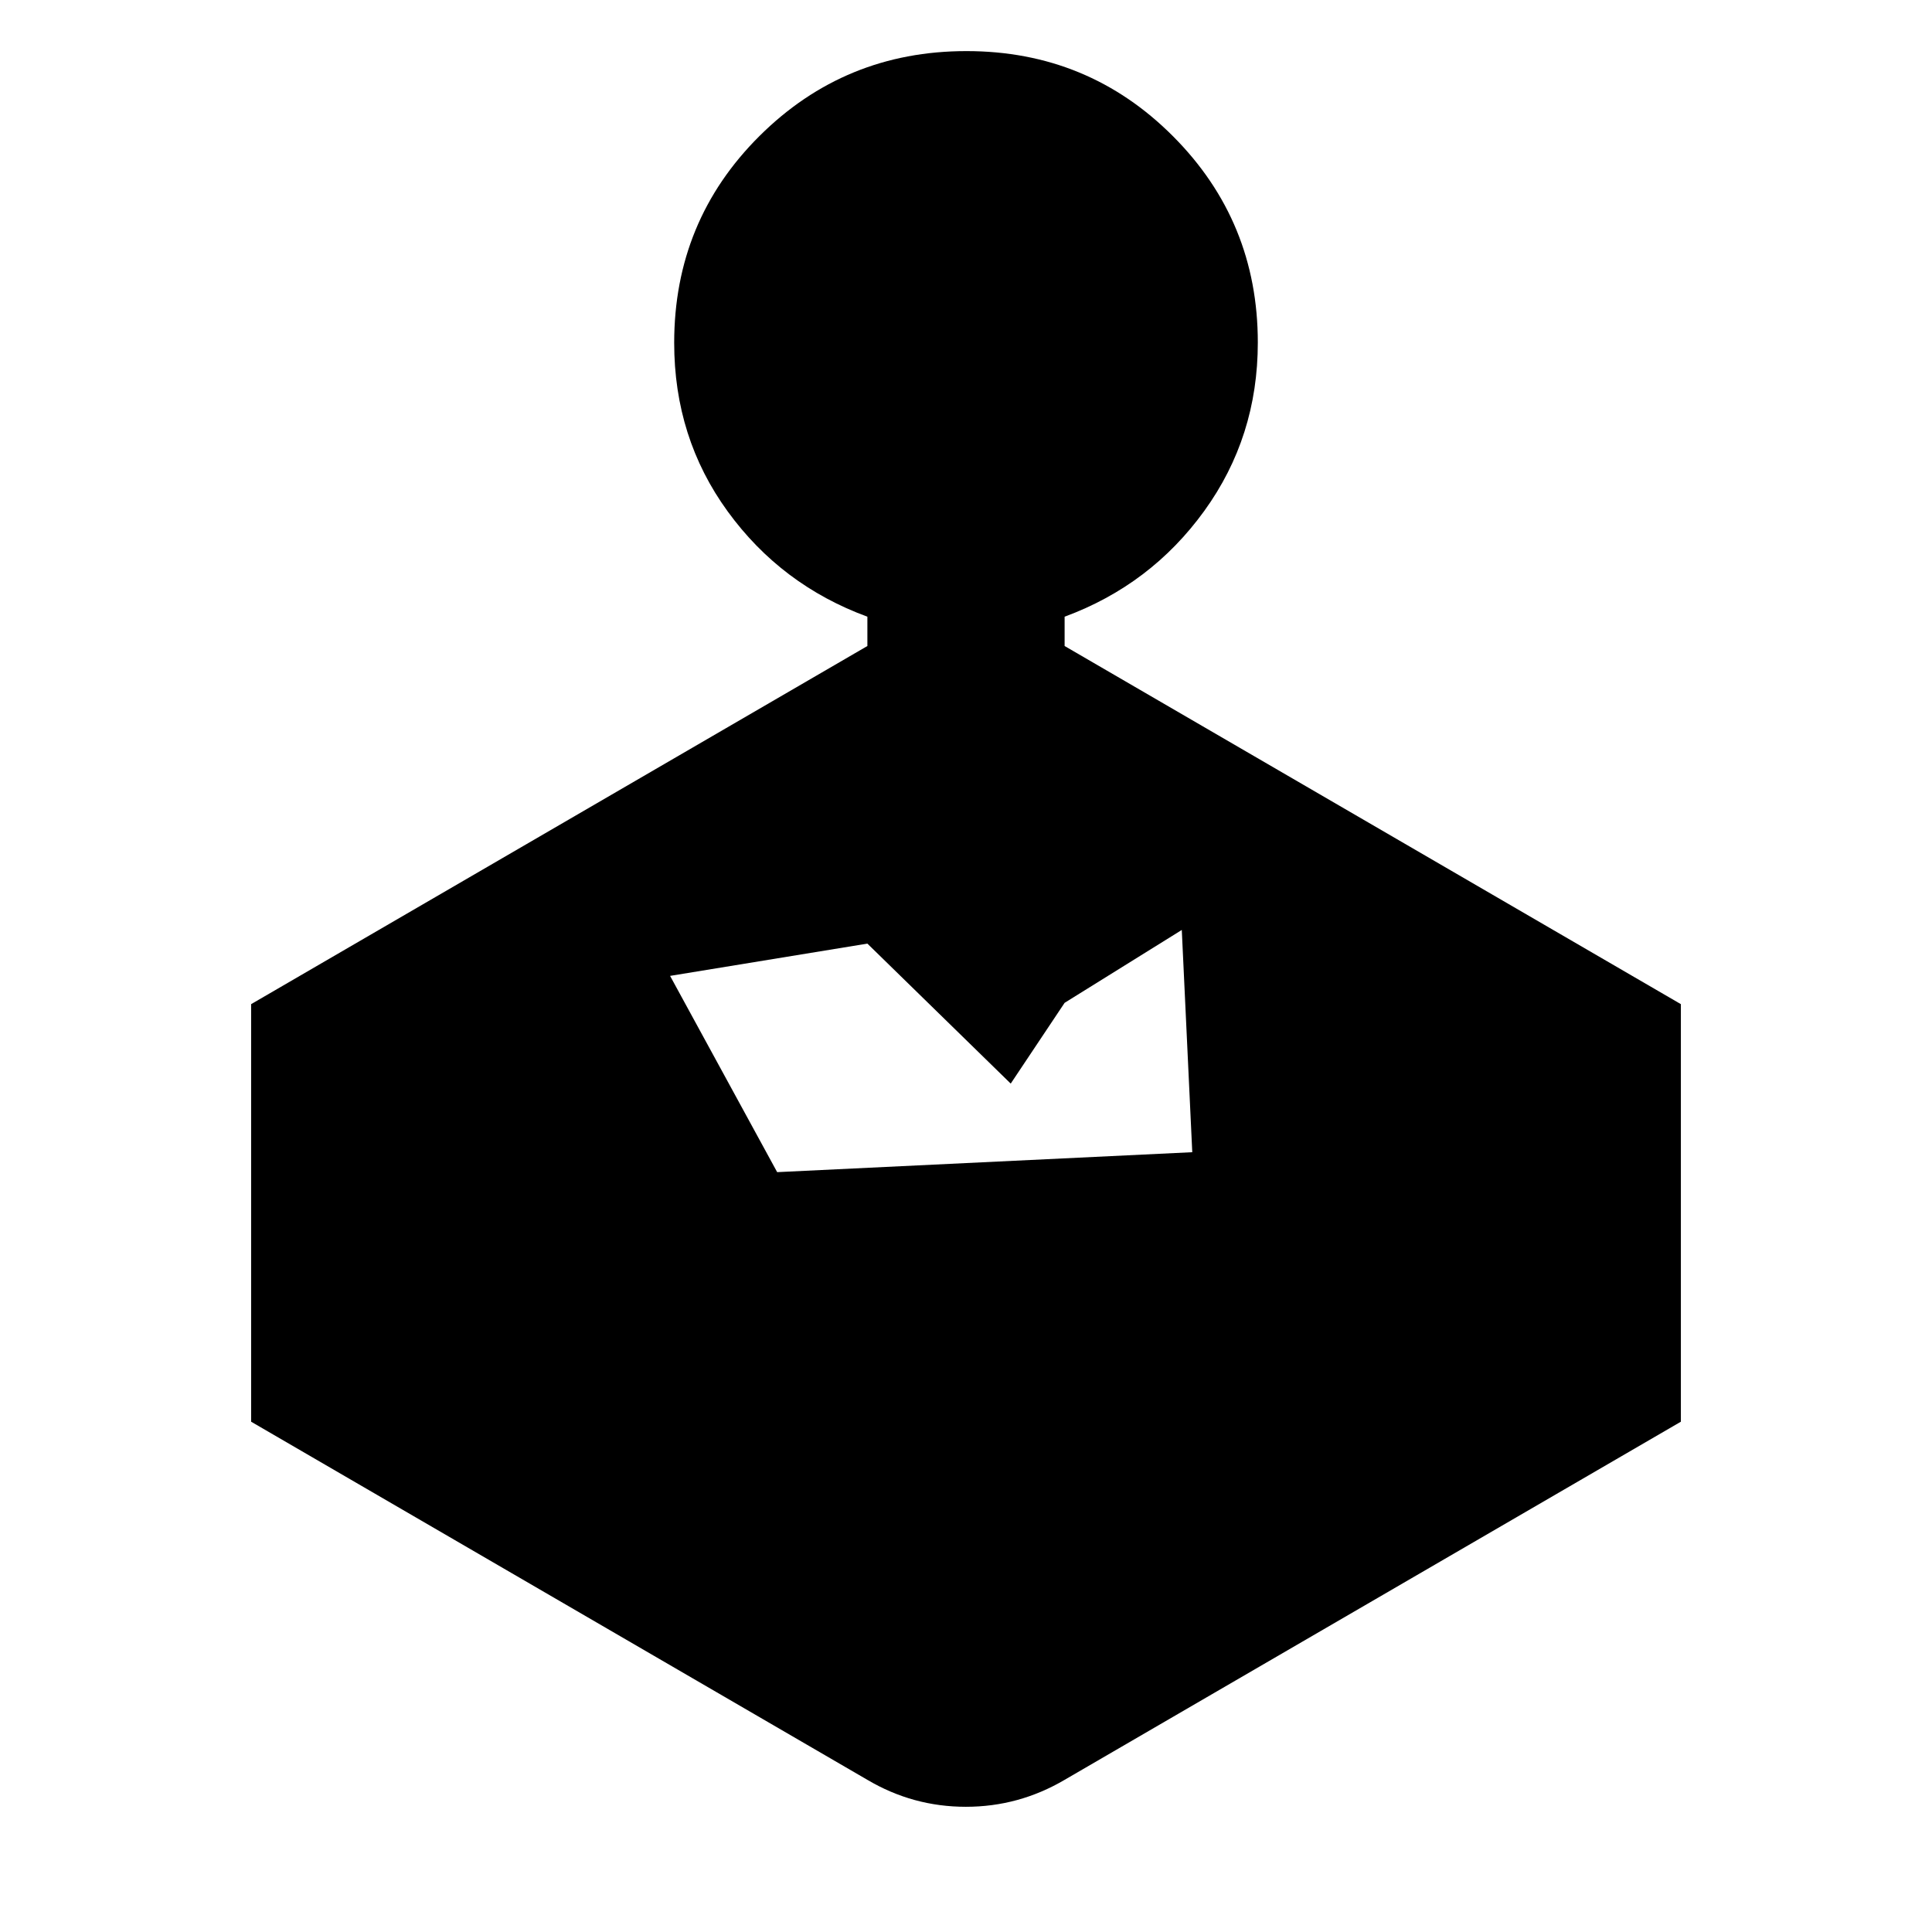 <svg xmlns="http://www.w3.org/2000/svg" height="20" viewBox="0 -960 960 960" width="20"><path d="M430.999-639v-14.565q-42.805-15.715-69.402-52.292-26.598-36.577-26.598-83.773 0-60.632 42.397-102.806 42.396-42.174 102.826-42.174 60.43 0 102.605 42.275 42.174 42.275 42.174 102.534 0 46.888-26.598 83.668-26.597 36.781-69.402 52.568V-639l306.217 177.957v207.479L529.001-75.607q-22.784 13.391-49.067 13.391-26.282 0-48.935-13.391L124.782-253.564v-207.479L430.999-639Zm71.221 217.434-71.221-69.561-98.038 16.038 53.208 97.52 206.26-9.906-5.208-110.435-58.22 36.212-26.781 40.132Z"/></svg>
